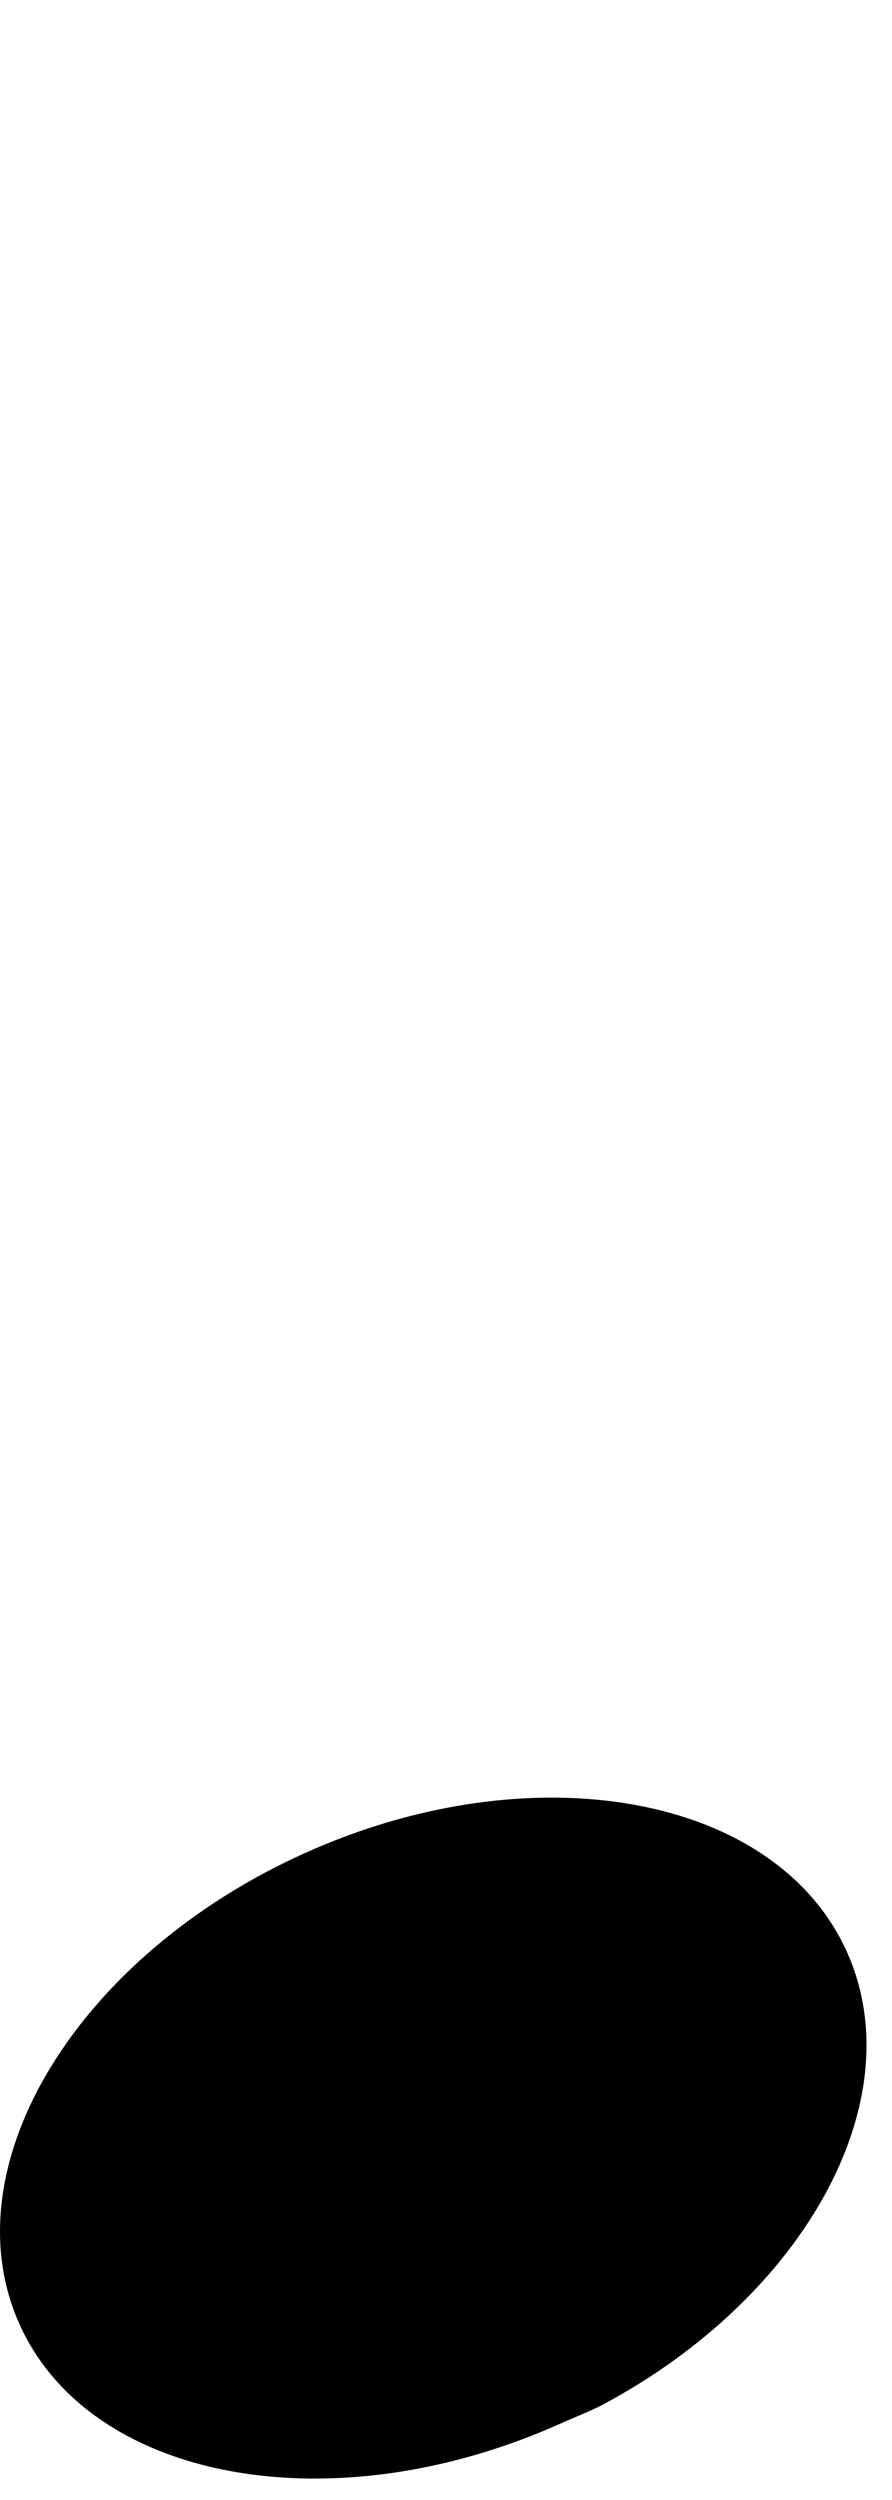 <?xml version="1.0" encoding="UTF-8"?>
<svg width="15px" height="42px" viewBox="0 0 15 42" version="1.1" xmlns="http://www.w3.org/2000/svg" xmlns:xlink="http://www.w3.org/1999/xlink">
    <!-- Generator: Sketch 47.1 (45422) - http://www.bohemiancoding.com/sketch -->
    <title>Group</title>
    <desc>Created with Sketch.</desc>
    <defs></defs>
    <g id="Page-1" stroke="none" stroke-width="1" fill="none" fill-rule="evenodd">
        <g id="Group">
            <path d="M10.15,40.391 C13.547,38.57 15.357,35.274 14.243,32.795 C13.056,30.15 8.974,29.404 5.133,31.129 C1.292,32.854 -0.861,36.4 0.327,39.045 C1.514,41.69 5.596,42.436 9.437,40.711 C9.677,40.603 9.923,40.512 10.15,40.391 Z" id="Shape" fill="#000000"></path>
            <path d="M13.8,34.056 L13.8,0" id="Shape" stroke="#000000" stroke-width="1.5" visibility="hidden"></path>
        </g>
    </g>
</svg>